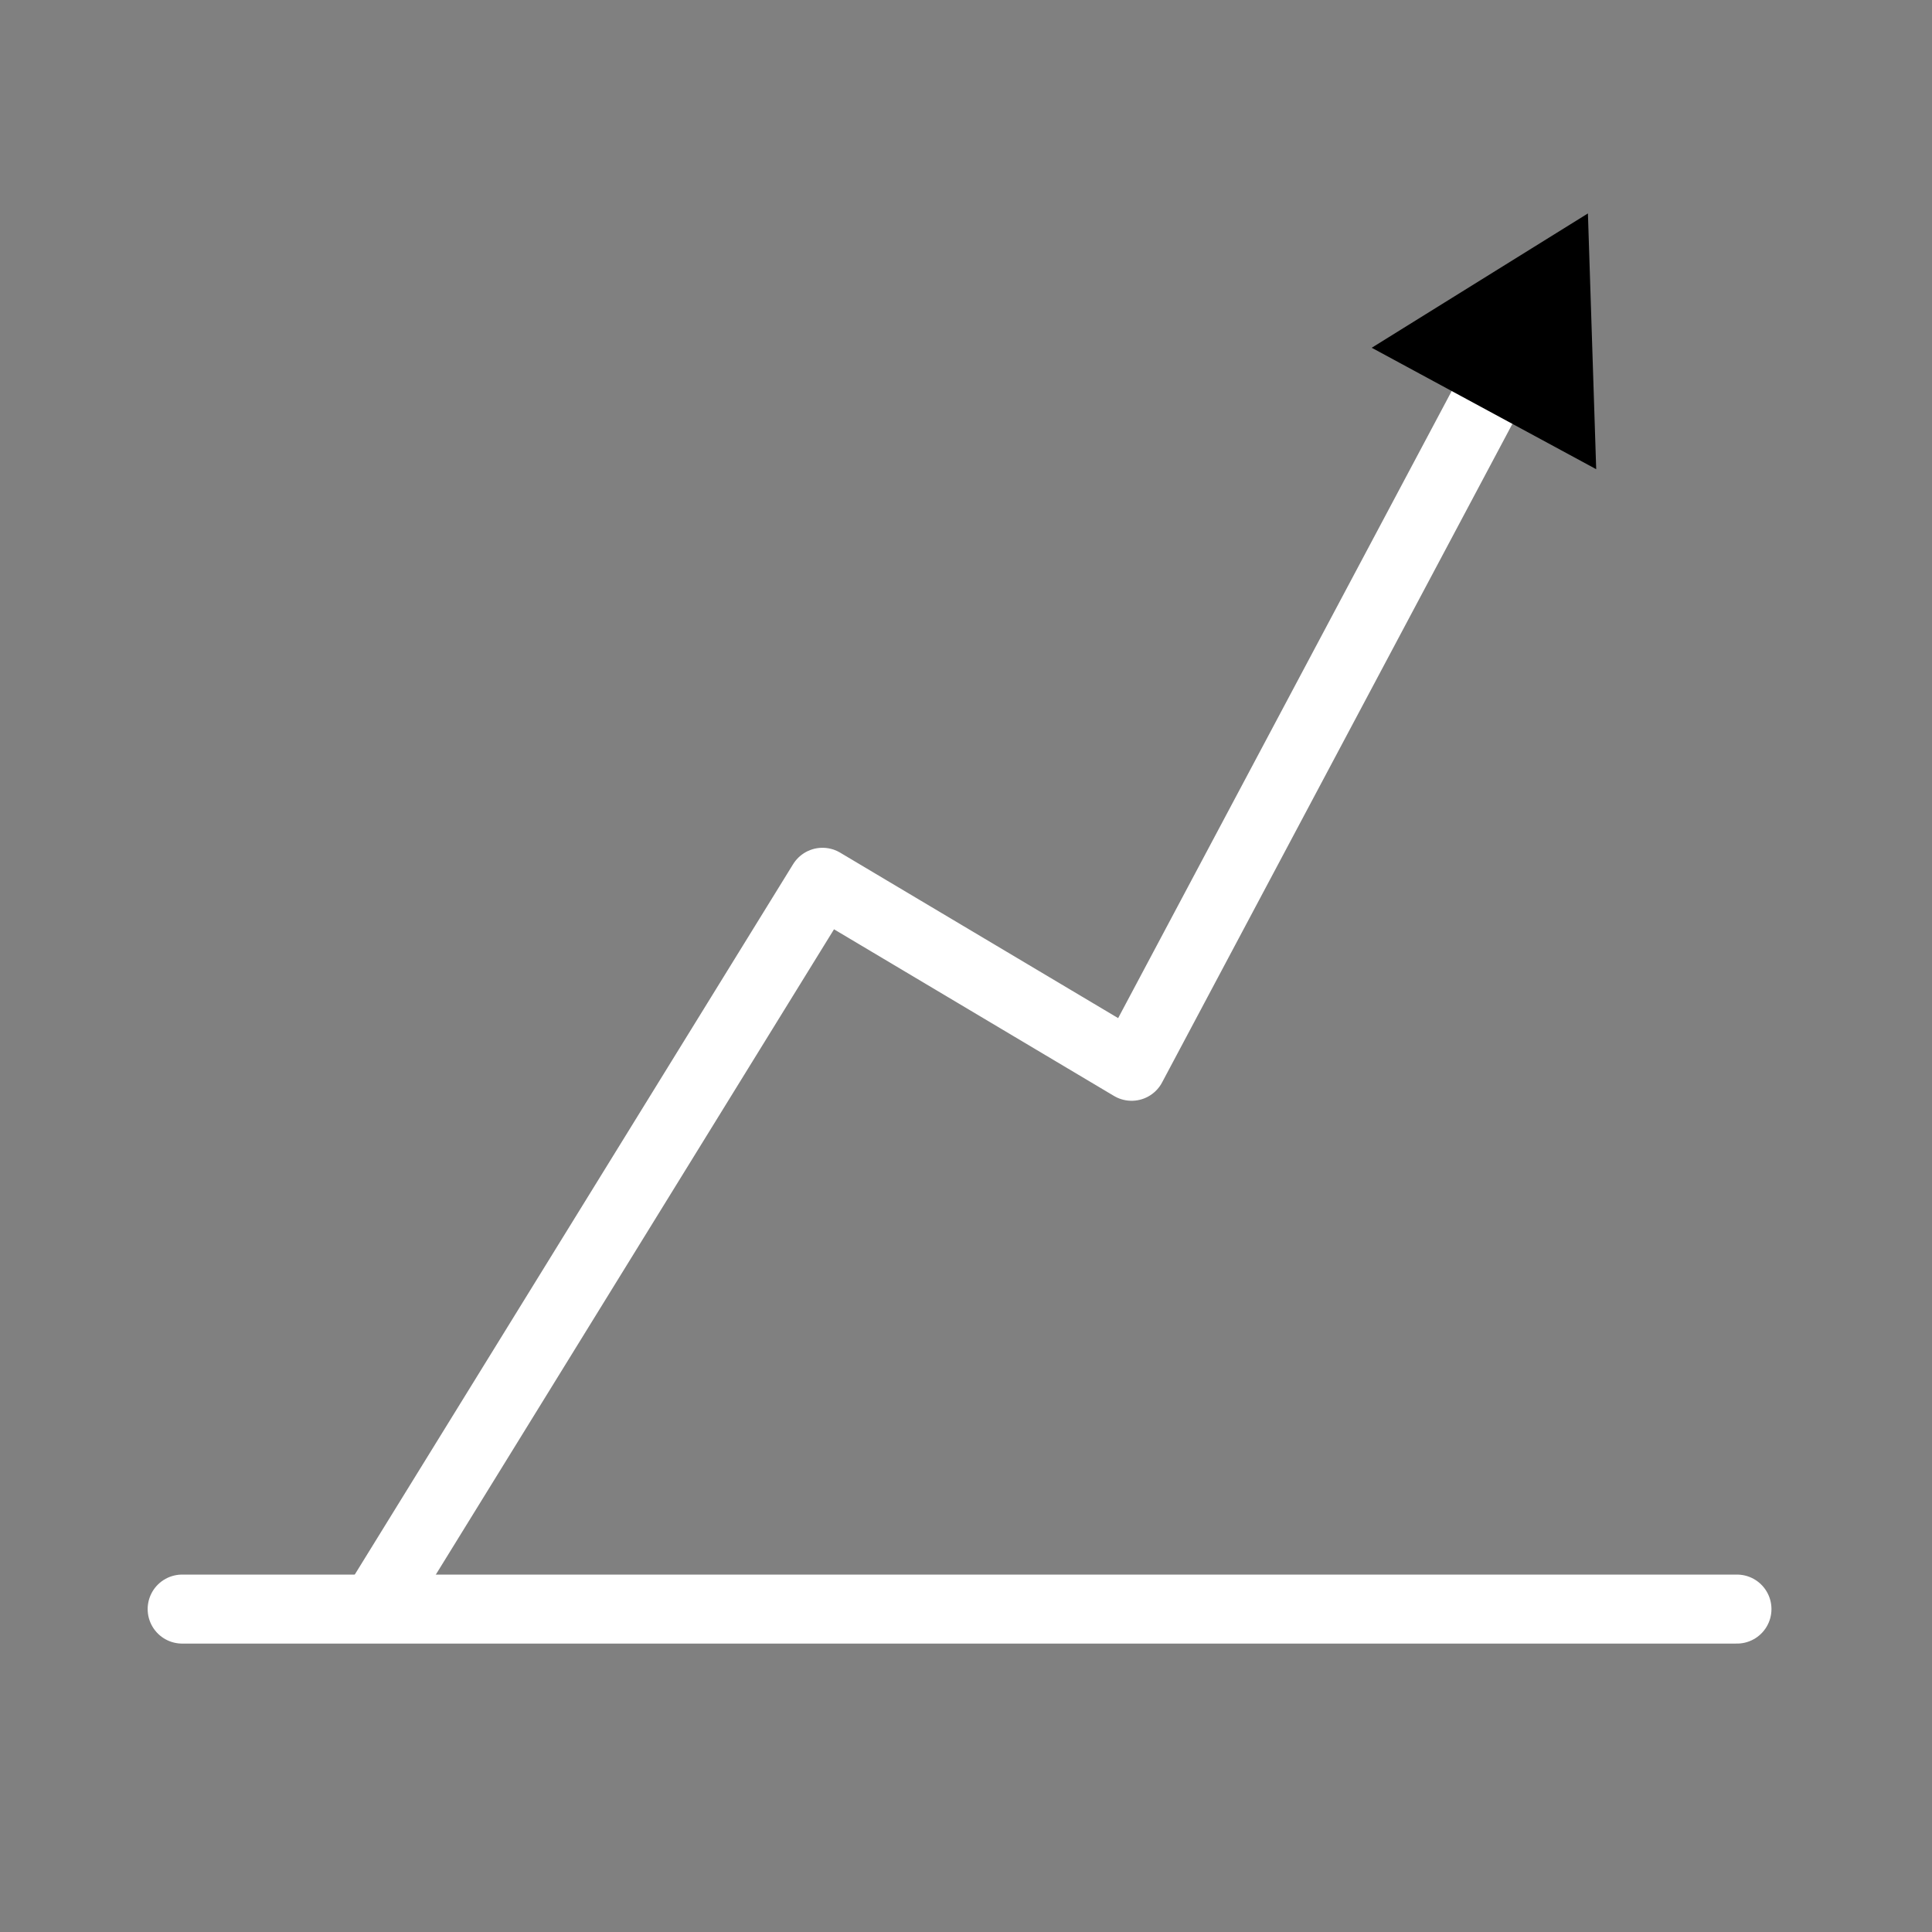 <svg data-name="Layer 1" xmlns="http://www.w3.org/2000/svg" viewBox="0 0 21 21"><rect x="0" y="0" width="21" height="21" fill="#808080" stroke="none"/><path d="M4.09 17.45l4.85-7.86 3.36 2 4-7.52" fill="none" stroke="#fff" stroke-linecap="round" stroke-linejoin="round" stroke-width=".75"/><path d="M17.35 5.1l-.09-2.78-2.35 1.46z"/><path fill="none" stroke="#fff" stroke-linecap="round" stroke-linejoin="round" stroke-width=".75" d="M1.98 17.49h16.9"/></svg>